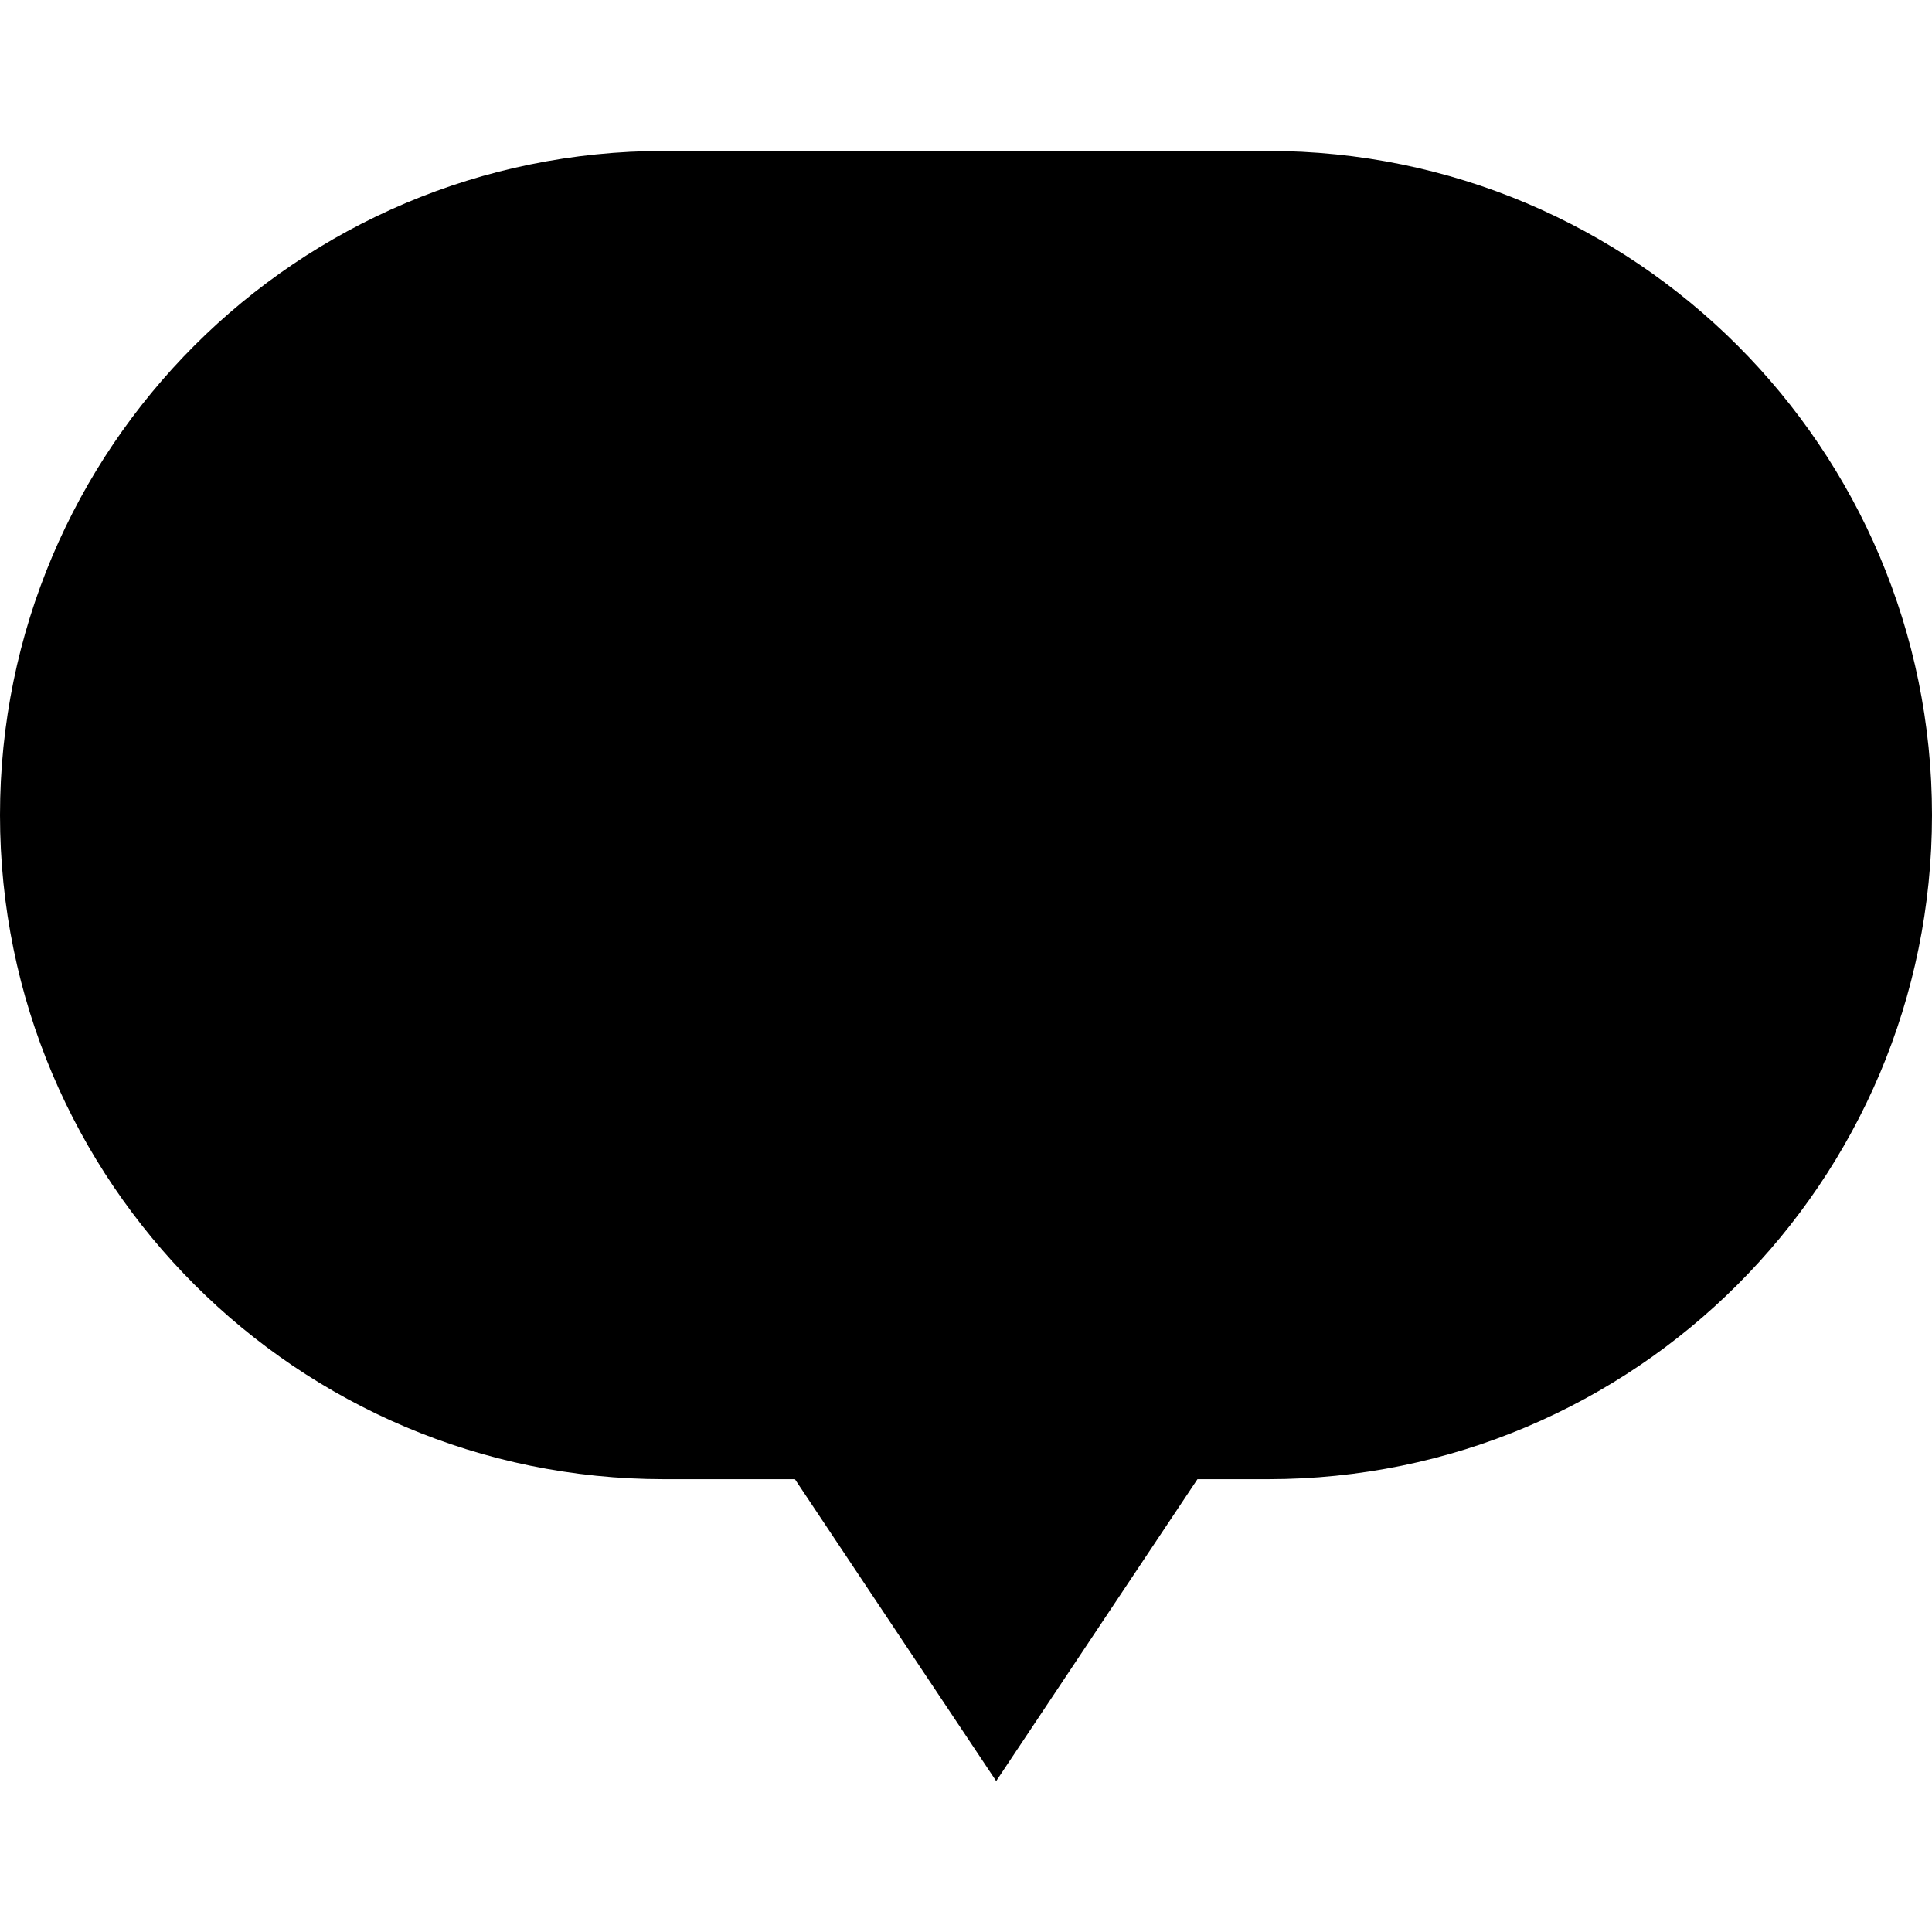 <svg width="64" height="64" viewBox="0 0 64 64" xmlns="http://www.w3.org/2000/svg"><path d="M42 5c12.15 0 22 9.85 22 22s-9.85 22-22 22h-2.333L33 59l-6.667-10H22C9.85 49 0 39.15 0 27S9.85 5 22 5h20z" fill="currentColor" fill-rule="evenodd"/></svg>